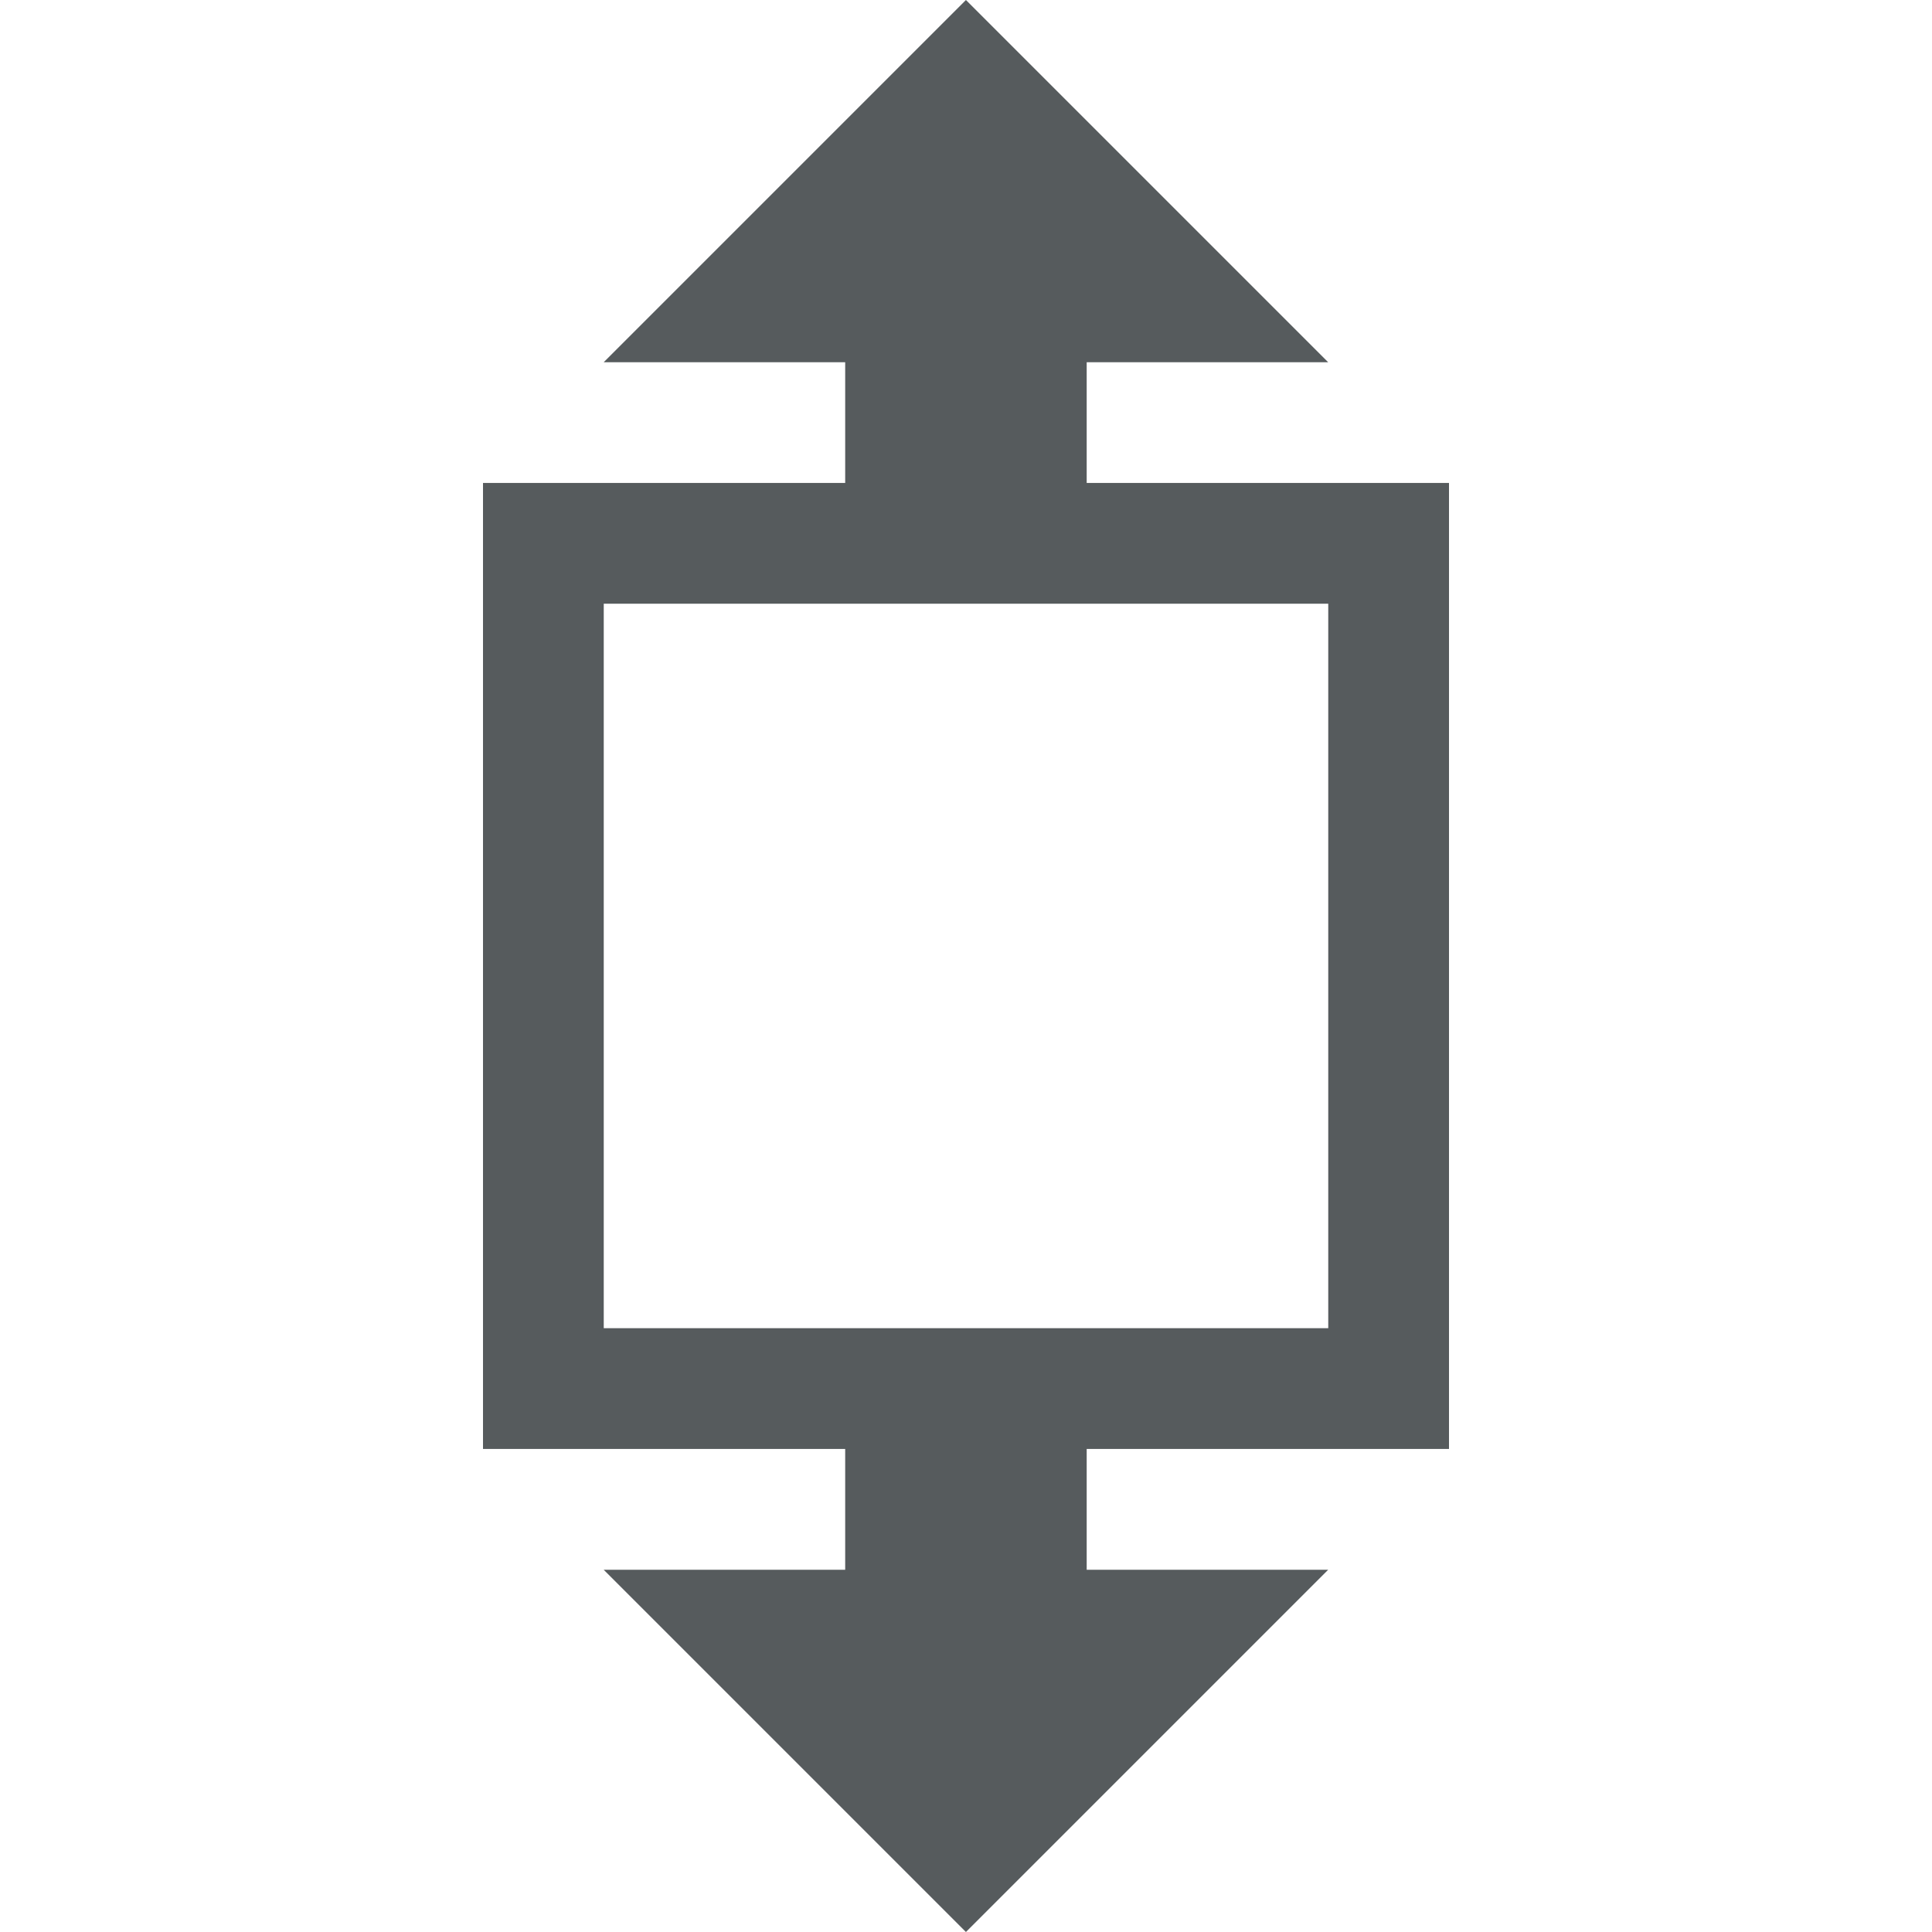 <?xml version="1.0" encoding="UTF-8" standalone="no"?><!DOCTYPE svg PUBLIC "-//W3C//DTD SVG 1.1//EN" "http://www.w3.org/Graphics/SVG/1.1/DTD/svg11.dtd"><svg width="100%" height="100%" viewBox="0 0 32 32" version="1.1" xmlns="http://www.w3.org/2000/svg" xmlns:xlink="http://www.w3.org/1999/xlink" xml:space="preserve" xmlns:serif="http://www.serif.com/" style="fill-rule:evenodd;clip-rule:evenodd;stroke-linejoin:round;stroke-miterlimit:1.414;"><path d="M15.999,32l6,-6l-4,0l0,-2.001l6.001,0l0,-16l-6.001,0l0,-1.999l4,0l-6,-6l-6,6l4,0l0,1.999l-5.999,0l0,16l5.999,0l0,2.001l-4,0l6,6Zm-5.999,-10.001l0,-12l12,0l0,12l-12,0Z" style="fill:#565b5d;fill-rule:nonzero;"/></svg>
